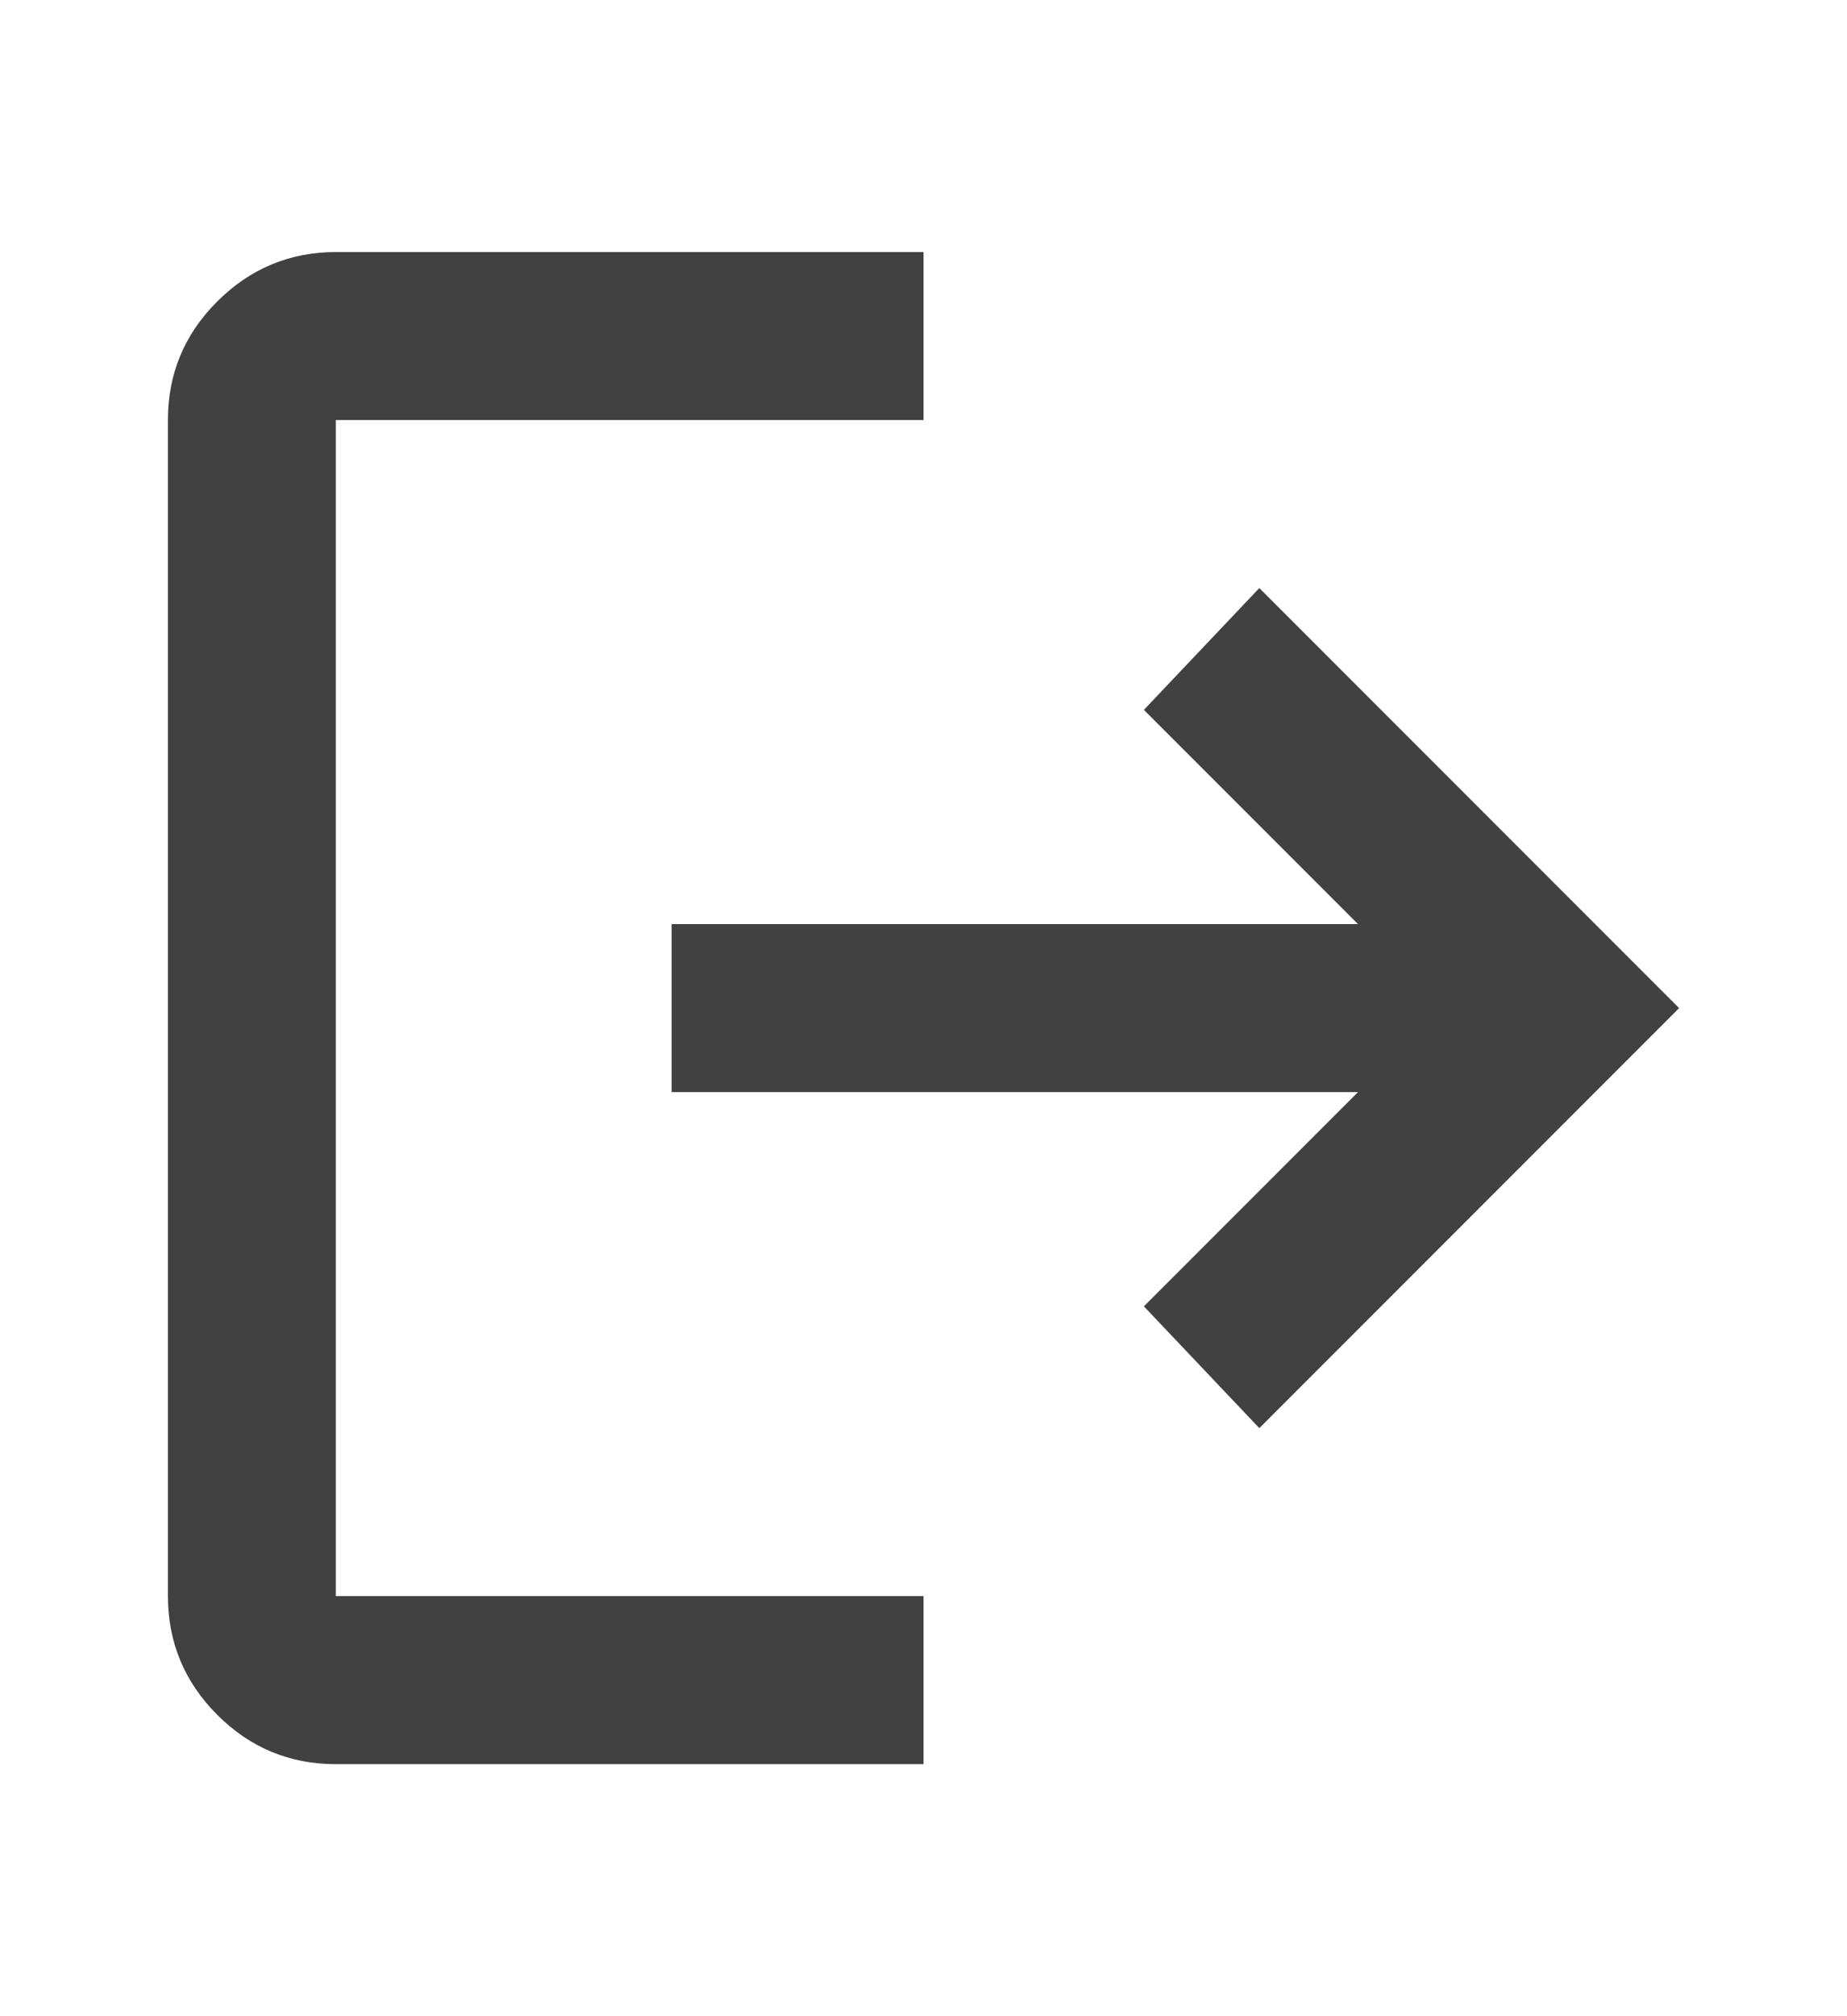 <svg width="22" height="24" viewBox="0 0 22 24" fill="none" xmlns="http://www.w3.org/2000/svg">
<path d="M4 21C3.45 21 2.979 20.804 2.588 20.413C2.197 20.022 2.001 19.551 2 19V5C2 4.45 2.196 3.979 2.588 3.588C2.98 3.197 3.451 3.001 4 3H11V5H4V19H11V21H4ZM15 17L13.625 15.55L16.175 13H8V11H16.175L13.625 8.45L15 7L20 12L15 17Z" fill="#414141"/>
</svg>
